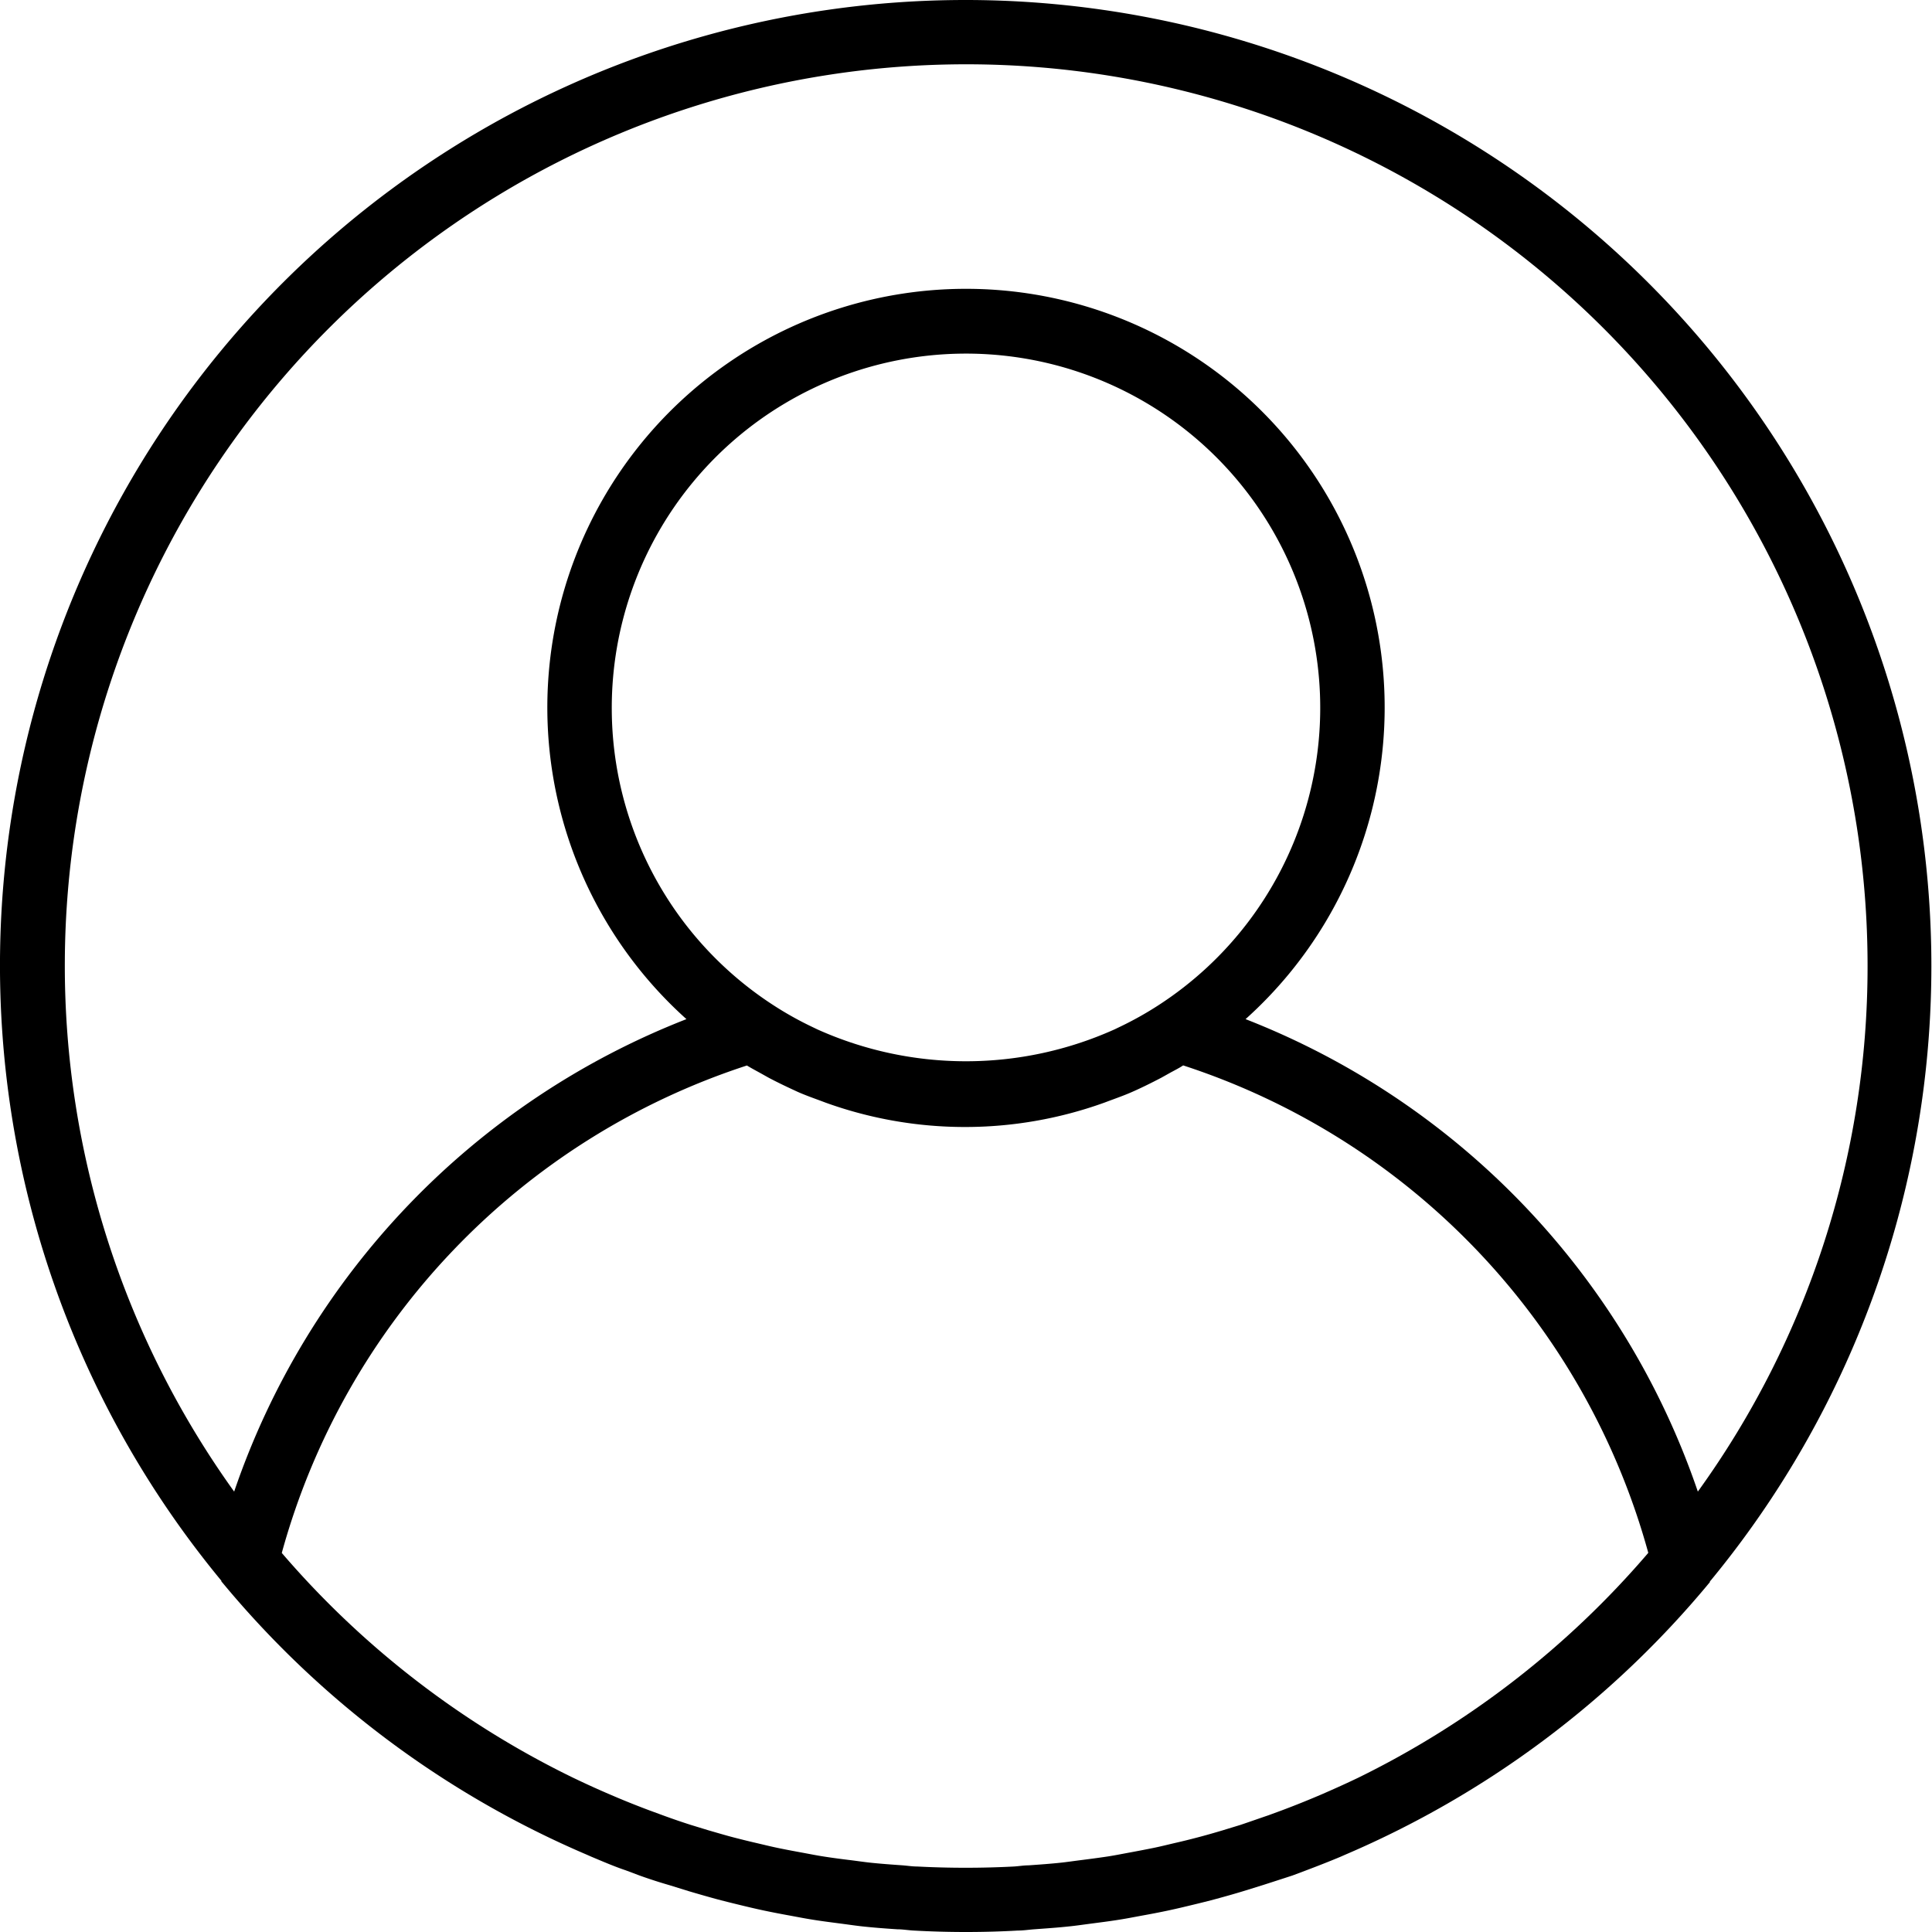 <svg xmlns="http://www.w3.org/2000/svg" width="20" height="20" viewBox="0 0 20 20"><path d="M10,0A9.995,9.995,0,0,0,2.291,16.363s0,.011.008.016A10,10,0,0,0,6.075,19.2l.05.022c.117.049.235.1.354.14l.141.053q.153.055.309.1l.2.062q.138.041.276.079c.081.022.163.042.245.062s.166.04.25.058.188.038.282.055c.076.014.152.029.228.041.105.017.211.03.317.044.068.009.136.019.2.026.12.013.241.022.362.03.056,0,.112.01.169.013Q9.729,20,10,20c.18,0,.359-.005.537-.015.057,0,.113-.009.169-.013.121-.009.242-.017.362-.03.069-.007.137-.017.205-.026.106-.014.212-.027.317-.044.076-.012.152-.027.228-.041.094-.017.189-.035.282-.055s.167-.038.25-.058.164-.04.245-.062.185-.051.276-.079l.2-.062q.156-.05.309-.1l.141-.053c.119-.045.237-.091.354-.14l.05-.022A10,10,0,0,0,17.7,16.379s0-.011.008-.016A10,10,0,0,0,10,0Zm4.052,18.407-.015.007c-.119.057-.24.111-.362.164l-.083.035q-.16.067-.323.128l-.136.05c-.1.034-.193.067-.291.1l-.183.056c-.087.026-.174.051-.262.074s-.149.038-.223.055-.156.038-.235.054-.173.034-.26.05c-.07.013-.14.027-.211.038-.1.015-.2.028-.295.04-.062.008-.124.017-.187.024-.112.012-.226.02-.339.028-.05,0-.1.009-.151.012q-.247.013-.5.013t-.5-.013c-.051,0-.1-.008-.151-.012-.113-.008-.226-.016-.339-.028-.063-.007-.125-.016-.187-.024-.1-.012-.2-.025-.295-.04-.071-.011-.141-.025-.211-.038-.087-.016-.174-.032-.26-.05s-.157-.036-.235-.054-.149-.036-.223-.055-.175-.049-.262-.074l-.183-.056q-.147-.047-.291-.1l-.136-.05q-.163-.061-.323-.128l-.082-.035c-.122-.052-.243-.107-.362-.164l-.015-.007a9.379,9.379,0,0,1-3.024-2.331,7.357,7.357,0,0,1,4.815-5.046c.046.028.095.054.142.08l.084.047c.1.053.2.1.3.146.079.035.161.064.242.094l.048.018a4.254,4.254,0,0,0,2.883,0l.048-.018c.081-.03.163-.059.242-.094.1-.044.2-.094.3-.146l.084-.047c.048-.027.1-.052.143-.081a7.359,7.359,0,0,1,4.815,5.046A9.388,9.388,0,0,1,14.052,18.407ZM6.333,7.333a3.667,3.667,0,1,1,5.661,3.072,3.531,3.531,0,0,1-.408.228l-.05.024a3.751,3.751,0,0,1-3.073,0l-.05-.024a3.5,3.5,0,0,1-.408-.228A3.664,3.664,0,0,1,6.333,7.333Zm11.243,8.108a8.032,8.032,0,0,0-4.682-4.891,4.334,4.334,0,1,0-5.788,0,8.032,8.032,0,0,0-4.682,4.891A9.331,9.331,0,1,1,19.333,10,9.281,9.281,0,0,1,17.576,15.441Z"/></svg>